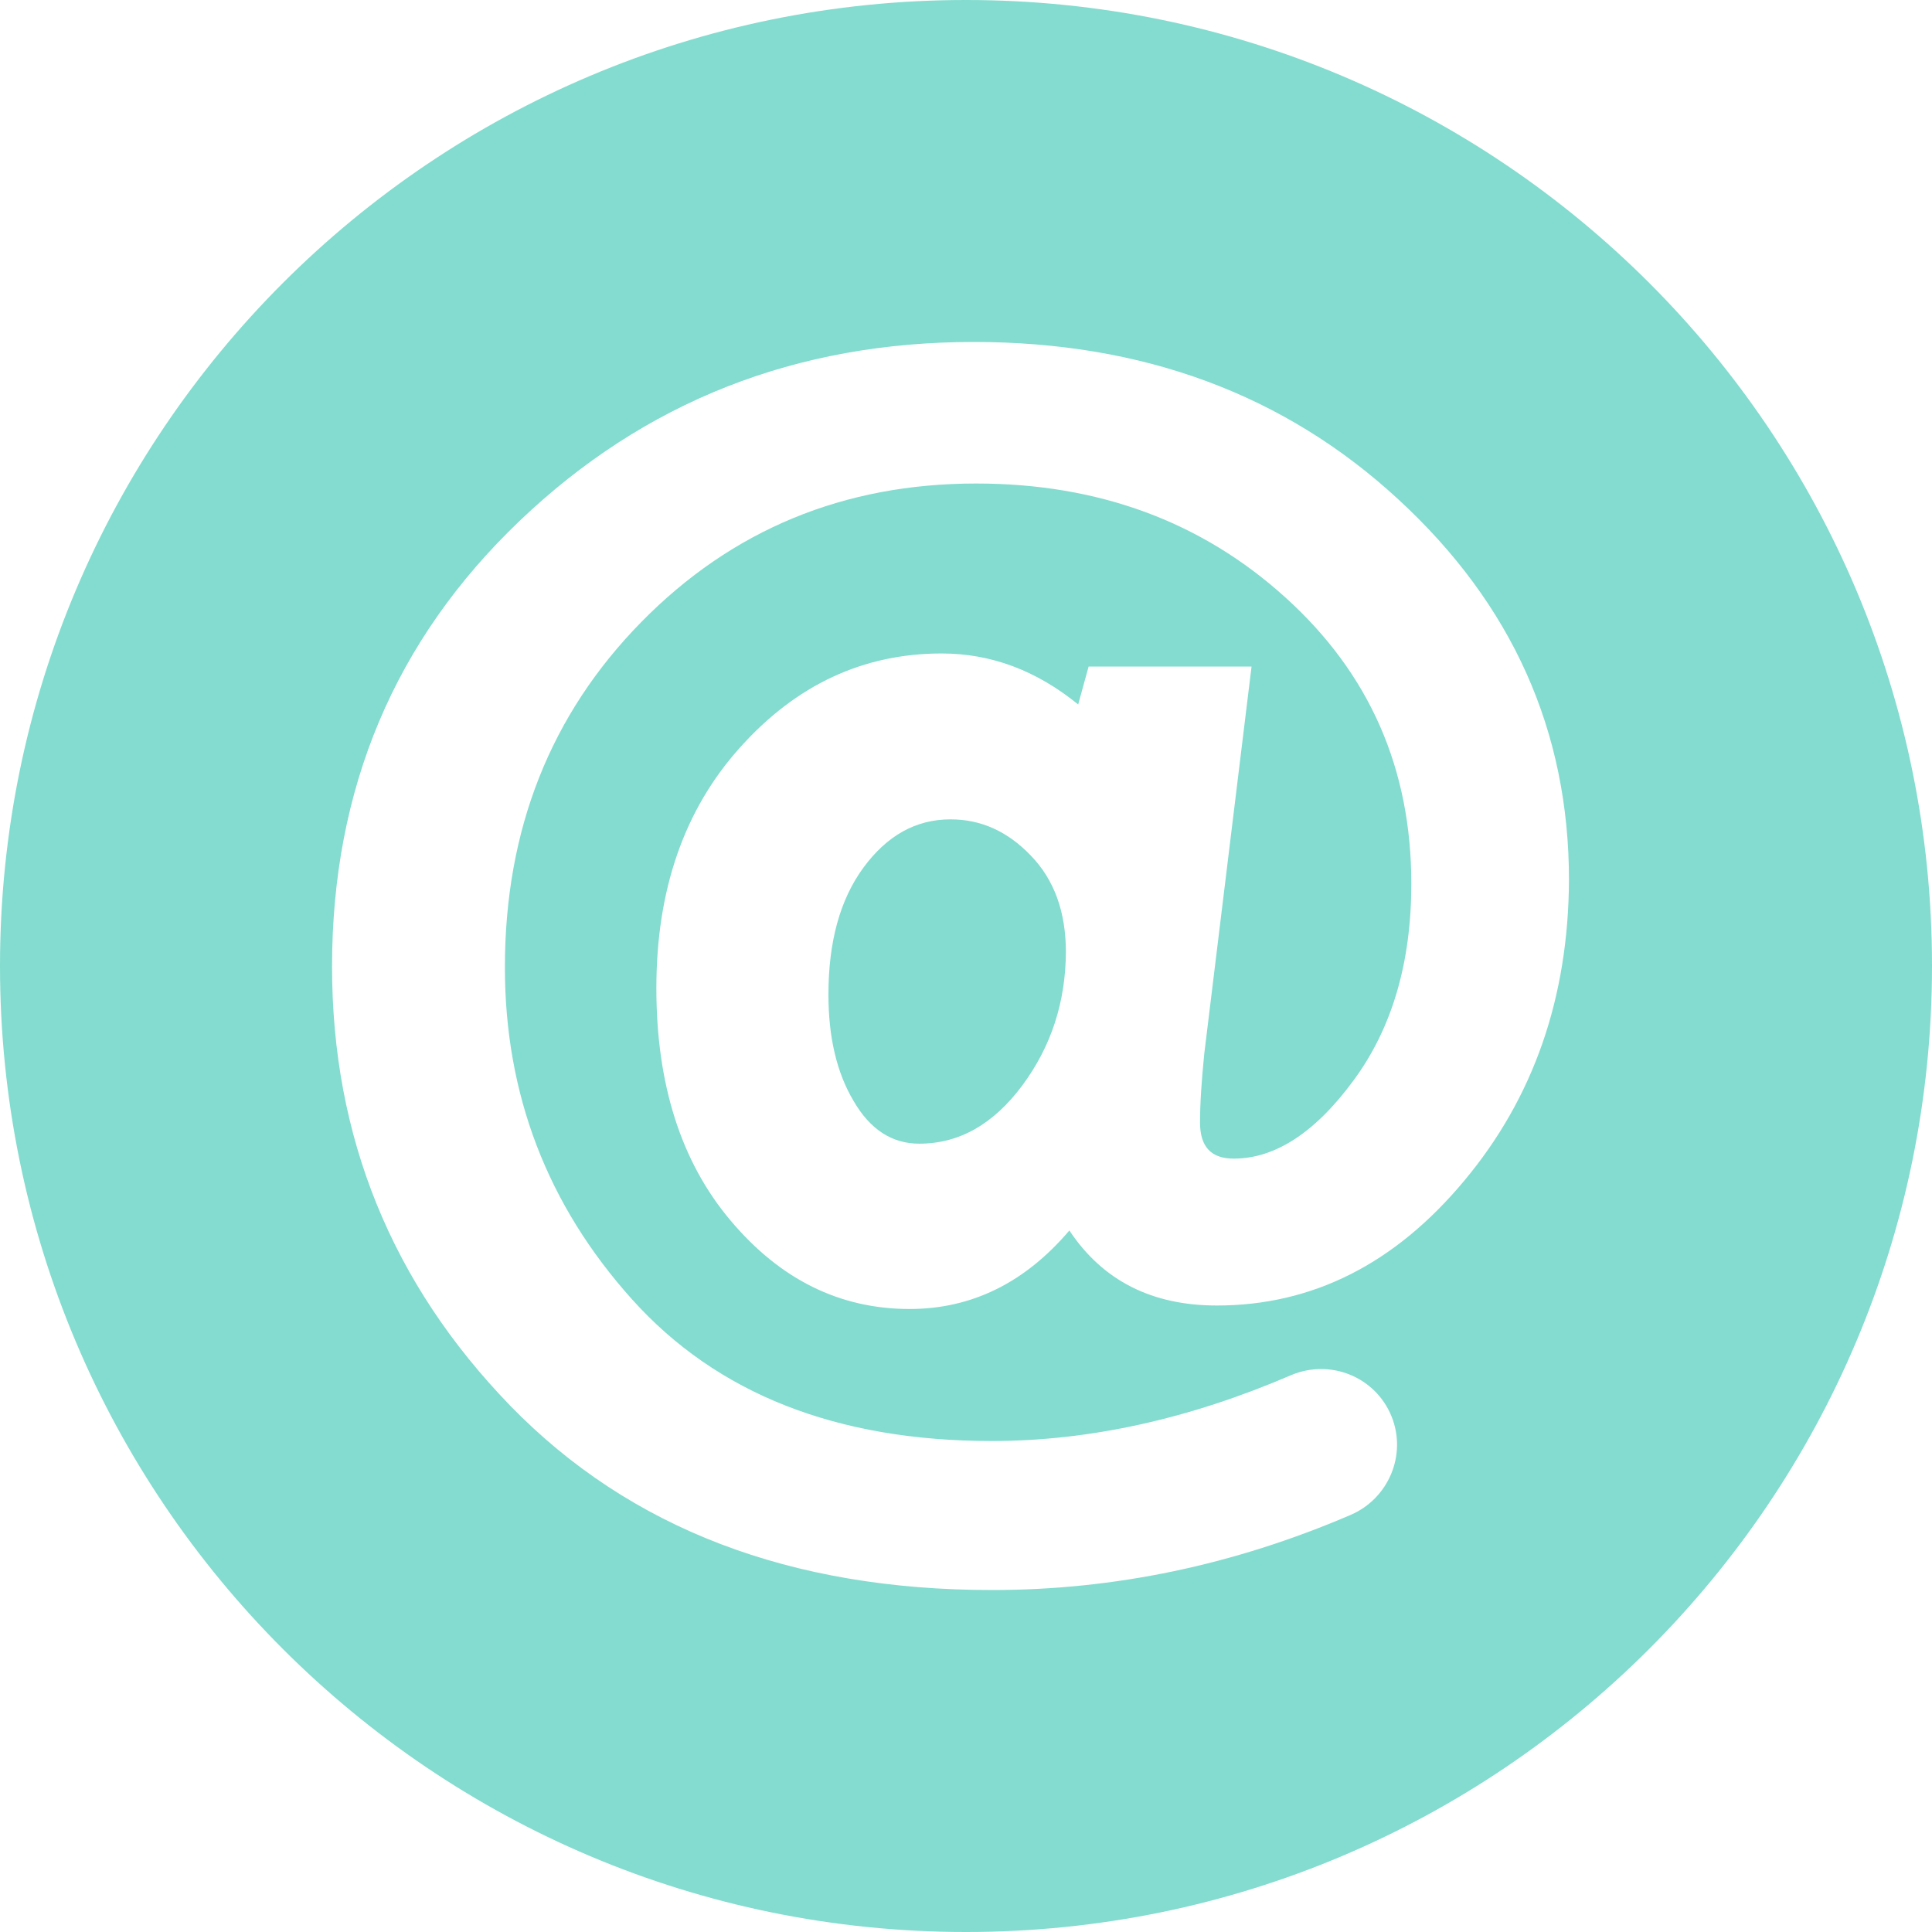 <svg width="30" height="30" viewBox="0 0 30 30" fill="none" xmlns="http://www.w3.org/2000/svg">
<path d="M14.759 12.723C14.22 12.723 13.772 12.976 13.407 13.473C13.042 13.971 12.864 14.627 12.864 15.444C12.864 16.103 12.992 16.655 13.254 17.095C13.511 17.539 13.851 17.759 14.274 17.759C14.896 17.759 15.427 17.456 15.875 16.854C16.323 16.249 16.547 15.56 16.551 14.784C16.551 14.158 16.369 13.66 16.008 13.287C15.643 12.905 15.228 12.723 14.759 12.723Z" fill="#83DCCF"/>
<path d="M15 0C6.716 0 0 6.716 0 15C0 23.284 6.716 30 15 30C23.284 30 30 23.284 30 15C30.004 6.716 23.288 0 15 0ZM22.736 18.335C21.658 19.629 20.376 20.272 18.895 20.272C17.887 20.272 17.124 19.887 16.605 19.107C15.917 19.916 15.091 20.326 14.125 20.326C13.042 20.326 12.117 19.87 11.345 18.953C10.574 18.041 10.192 16.834 10.192 15.344C10.192 13.818 10.624 12.569 11.495 11.603C12.362 10.636 13.403 10.147 14.623 10.147C15.39 10.147 16.095 10.412 16.742 10.939L16.904 10.35H19.434L18.7 16.361C18.659 16.771 18.634 17.128 18.634 17.431C18.634 17.808 18.808 17.991 19.157 17.991C19.799 17.991 20.422 17.588 21.019 16.775C21.616 15.966 21.915 14.946 21.915 13.722C21.915 11.934 21.264 10.454 19.957 9.275C18.655 8.097 17.053 7.508 15.158 7.508C13.104 7.508 11.366 8.226 9.96 9.657C8.55 11.092 7.84 12.88 7.84 15.021C7.84 16.995 8.5 18.713 9.815 20.177C11.134 21.645 12.996 22.376 15.402 22.376C16.912 22.376 18.464 22.035 20.044 21.355C20.658 21.094 21.359 21.38 21.608 21.994C21.849 22.591 21.562 23.272 20.969 23.525C19.152 24.305 17.298 24.69 15.406 24.69C12.271 24.69 9.782 23.736 7.927 21.832C6.081 19.928 5.156 17.655 5.156 15.008C5.156 12.25 6.127 9.943 8.068 8.089C10.01 6.235 12.362 5.31 15.12 5.31C17.746 5.31 19.945 6.123 21.712 7.753C23.483 9.383 24.363 11.354 24.363 13.664C24.354 15.489 23.815 17.045 22.736 18.335Z" fill="#83DCCF"/>
</svg>
